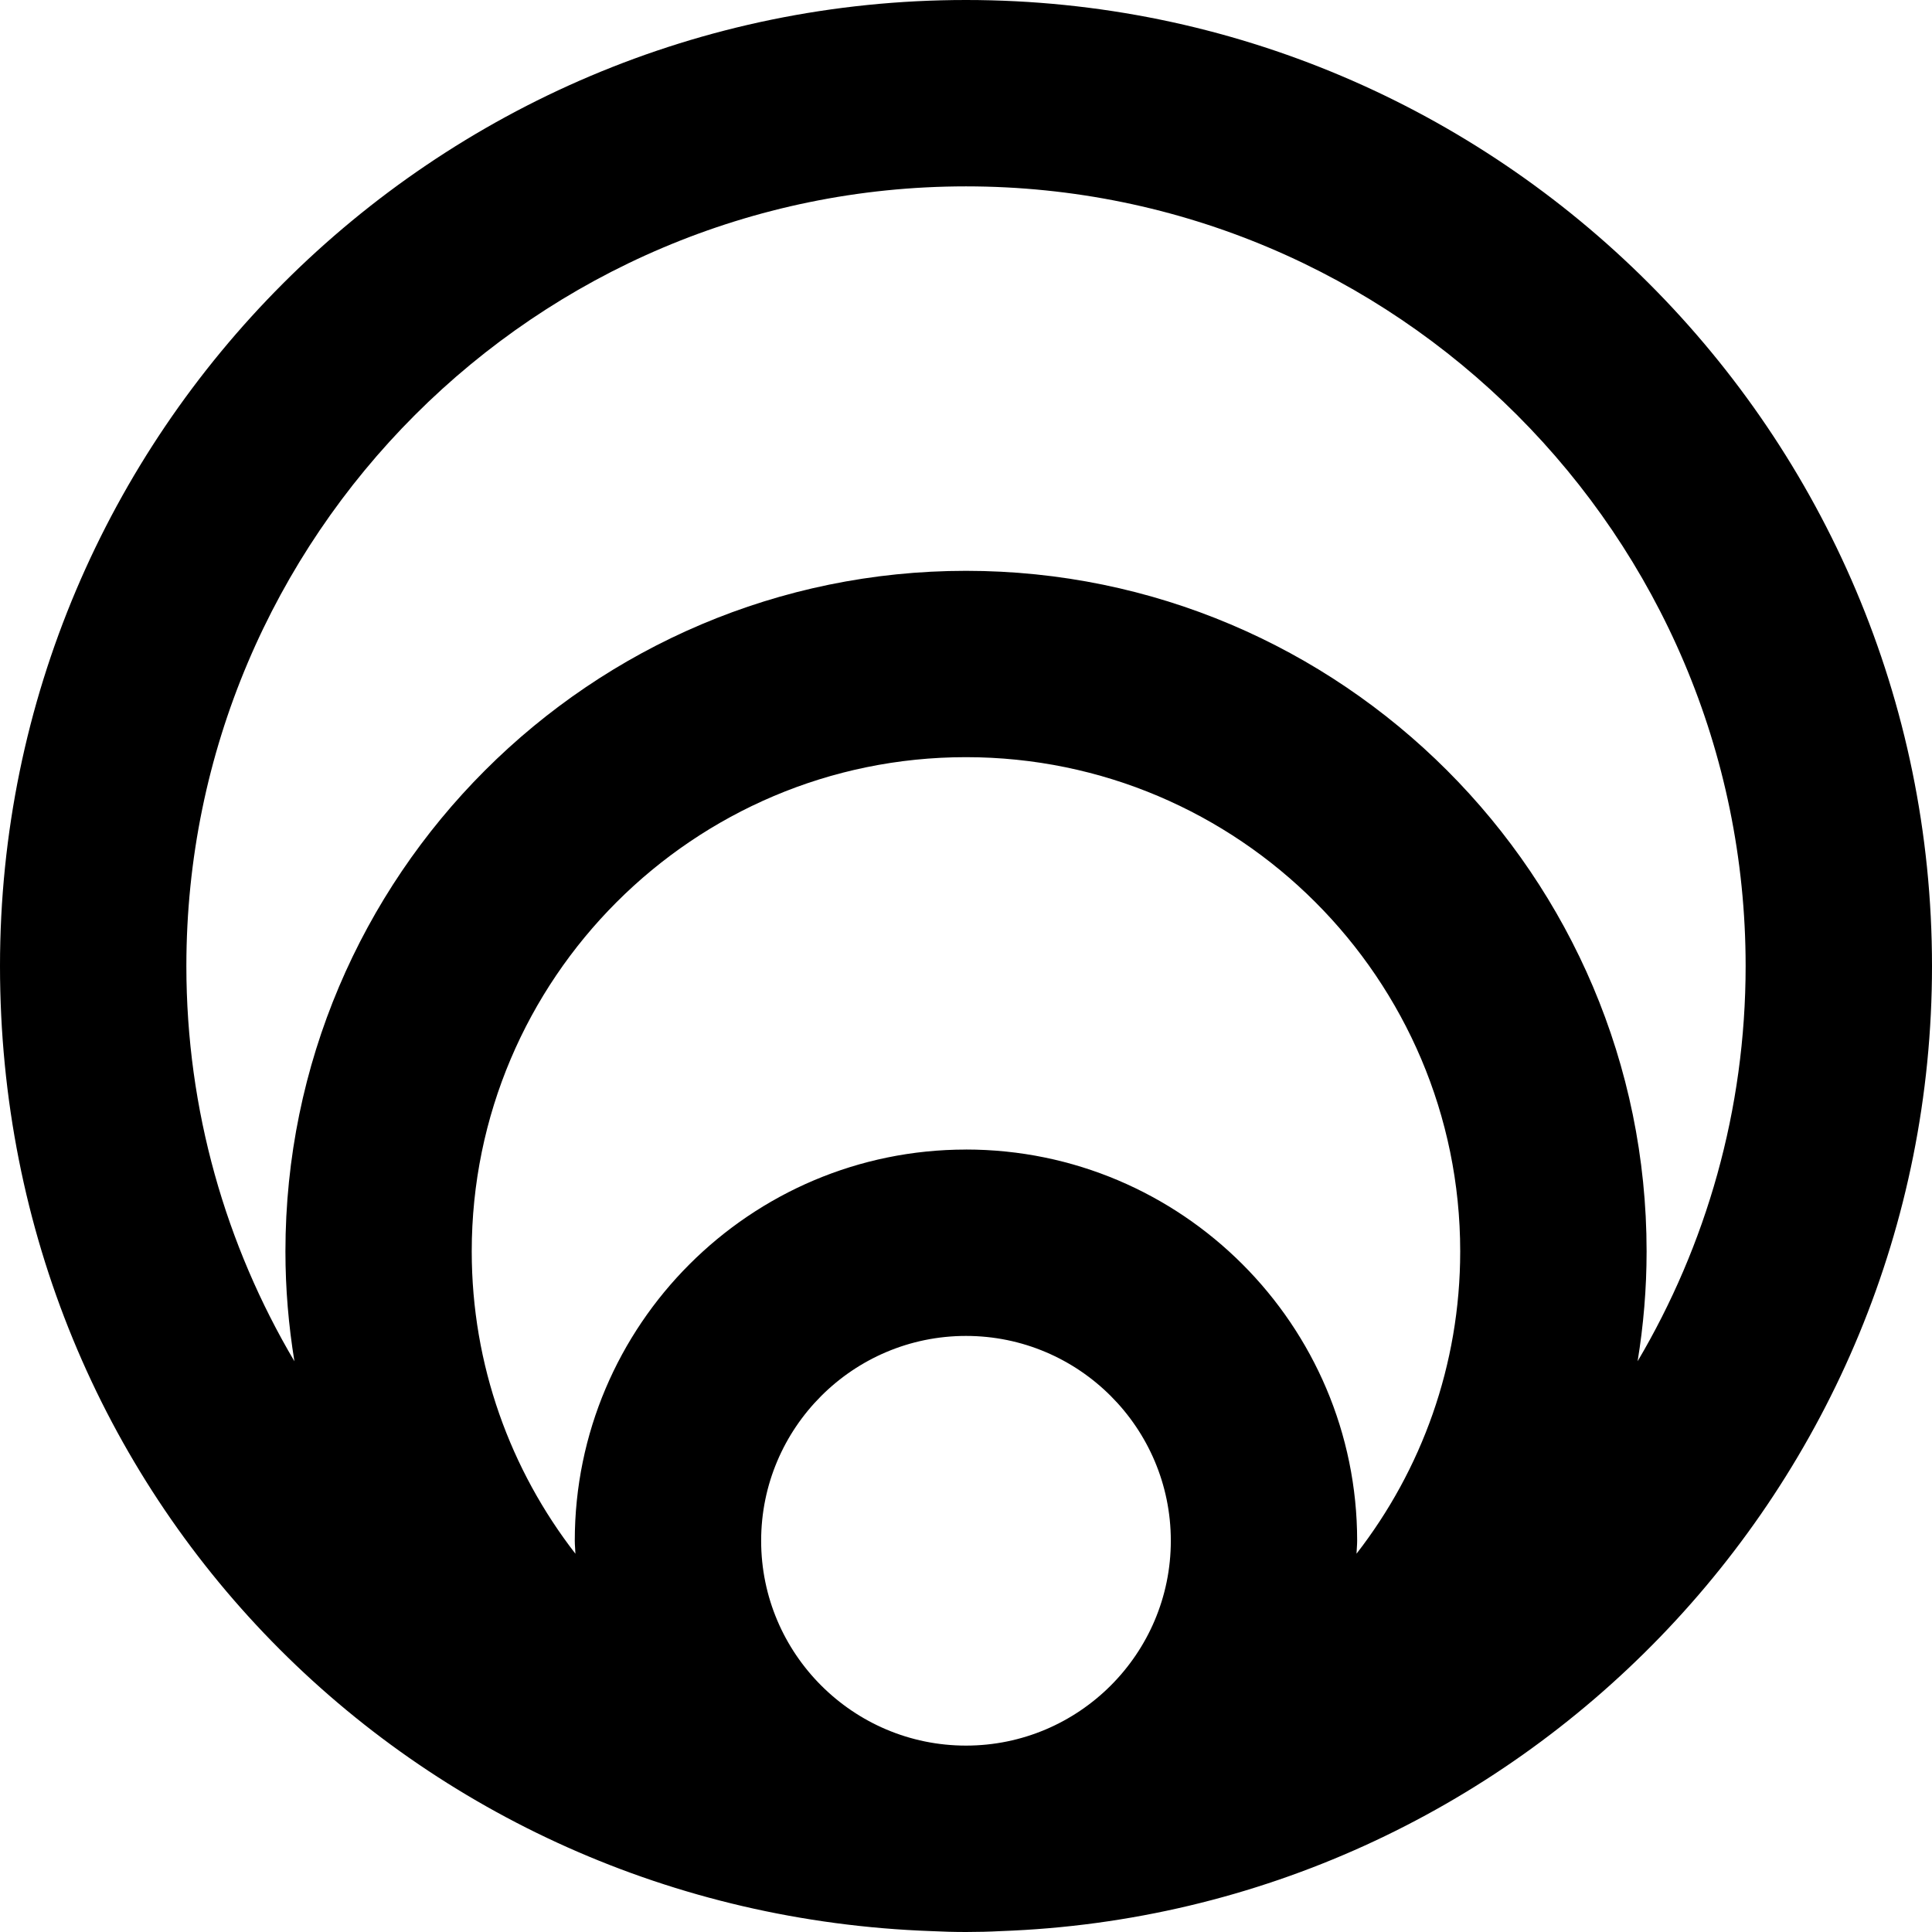 <svg data-name="Layer 1" xmlns="http://www.w3.org/2000/svg" viewBox="0 0 601.47 601.47"><path d="M601.47 300.73C601.47 134.91 466.56 0 300.73 0S0 134.91 0 300.73s129.05 294.7 289.84 300.46c3.61.18 7.24.28 10.89.28s7.28-.09 10.89-.28c160.79-5.76 289.85-138.28 289.85-300.46Zm-543.45 0c0-133.83 108.88-242.71 242.71-242.71S543.45 166.9 543.45 300.73c0 44.89-12.3 86.95-33.63 123.06 1.82-11.14 2.8-22.56 2.8-34.2 0-116.83-95.05-211.88-211.88-211.88S88.86 272.76 88.86 389.59c0 11.65.98 23.07 2.8 34.21-21.34-36.11-33.64-78.17-33.64-123.06Zm242.71 57.15c-67.16 0-121.79 54.64-121.79 121.79 0 1.36.16 2.68.2 4.04-20.2-26.04-32.28-58.69-32.28-94.13 0-84.84 69.02-153.86 153.86-153.86s153.87 69.02 153.87 153.86c0 35.44-12.07 68.09-32.28 94.12.04-1.35.2-2.67.2-4.04 0-67.16-54.64-121.79-121.79-121.79Zm-63.77 121.79c0-35.16 28.6-63.77 63.77-63.77s63.77 28.61 63.77 63.77-28.61 63.77-63.77 63.77-63.77-28.61-63.77-63.77Z"></path></svg>